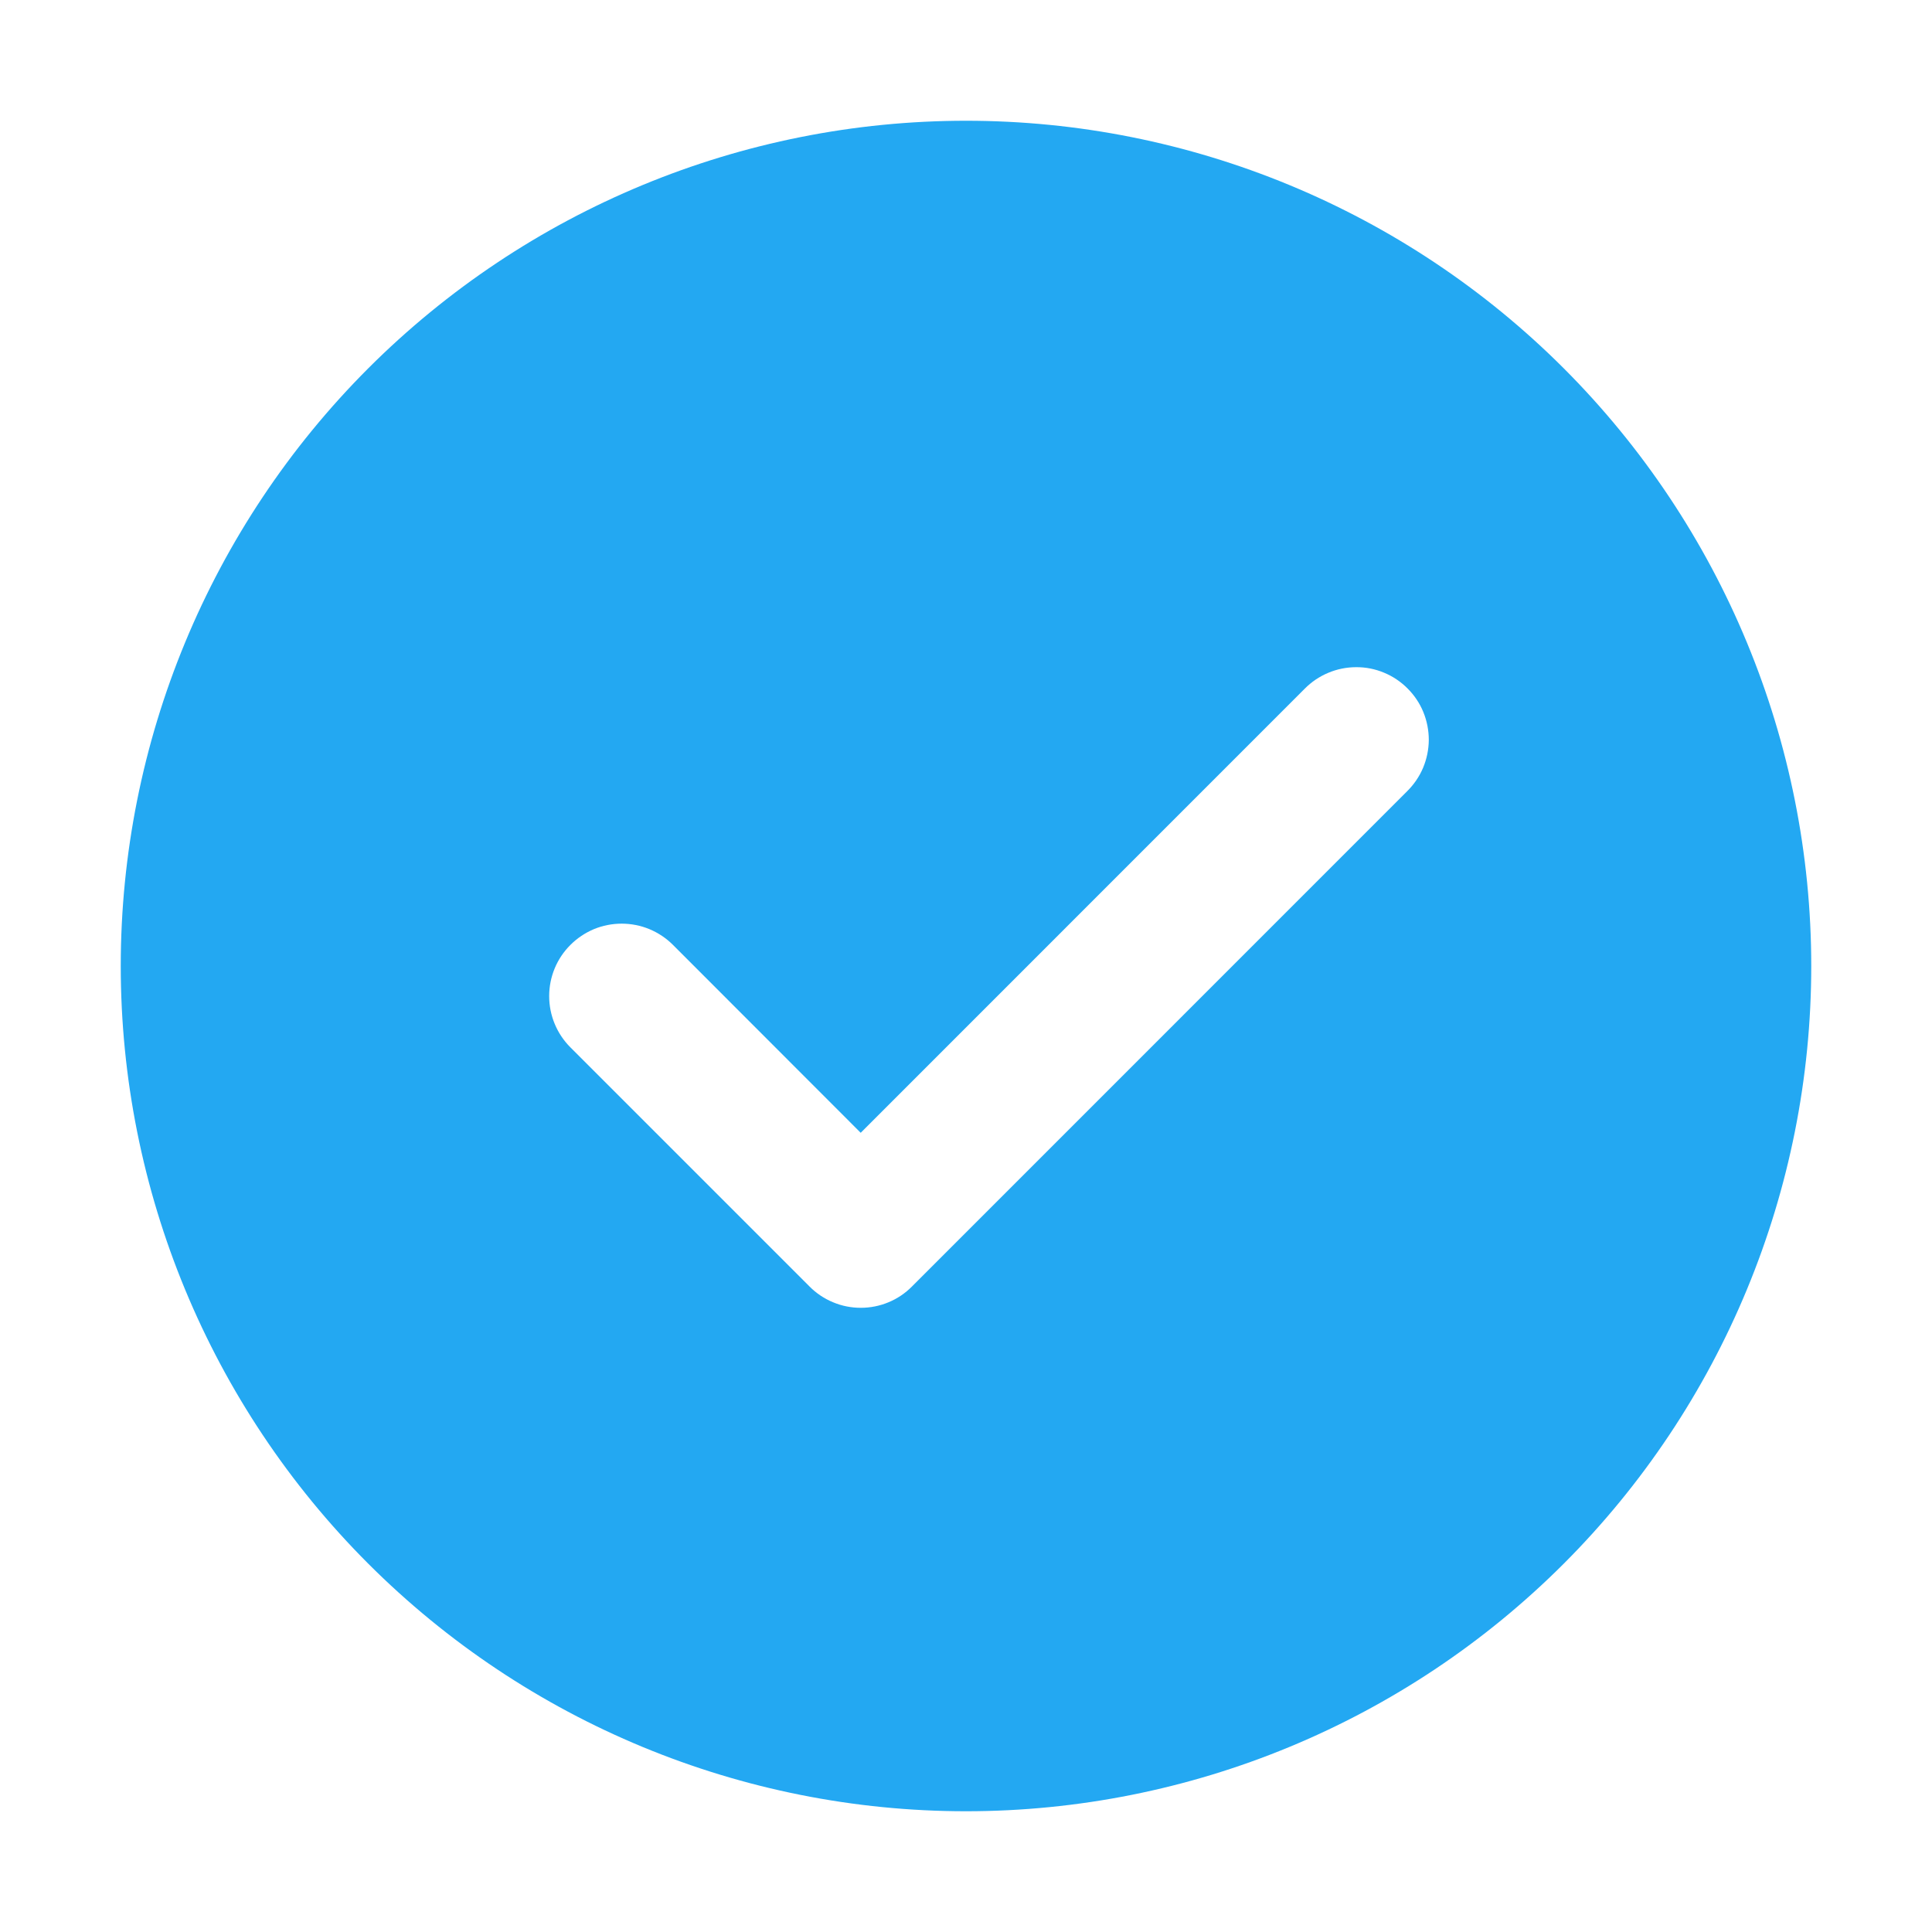 <svg xmlns="http://www.w3.org/2000/svg" width="24" height="24" fill="none" viewBox="0 0 24 24"><path fill="#23A8F2" d="M12 1.5C14.785 1.5 17.456 2.606 19.425 4.575C21.394 6.545 22.5 9.215 22.5 12C22.5 14.785 21.394 17.456 19.425 19.425C17.456 21.394 14.785 22.5 12 22.5C9.215 22.5 6.545 21.394 4.575 19.425C2.606 17.456 1.5 14.785 1.5 12C1.5 9.215 2.606 6.545 4.575 4.575C6.545 2.606 9.215 1.5 12 1.5ZM10.692 14.072L8.36 11.738C8.276 11.654 8.177 11.588 8.067 11.542C7.958 11.497 7.841 11.474 7.723 11.474C7.604 11.474 7.487 11.497 7.378 11.542C7.269 11.588 7.17 11.654 7.086 11.738C6.917 11.906 6.822 12.135 6.822 12.374C6.822 12.613 6.917 12.842 7.086 13.011L10.056 15.981C10.139 16.065 10.239 16.132 10.348 16.177C10.457 16.223 10.574 16.246 10.693 16.246C10.811 16.246 10.928 16.223 11.038 16.177C11.147 16.132 11.246 16.065 11.329 15.981L17.48 9.829C17.564 9.746 17.632 9.647 17.678 9.538C17.724 9.428 17.748 9.311 17.749 9.192C17.749 9.073 17.726 8.955 17.681 8.845C17.636 8.735 17.569 8.636 17.485 8.552C17.401 8.468 17.302 8.401 17.192 8.356C17.082 8.31 16.964 8.287 16.846 8.288C16.727 8.288 16.609 8.312 16.5 8.358C16.39 8.404 16.291 8.471 16.207 8.556L10.692 14.072Z"/></svg>